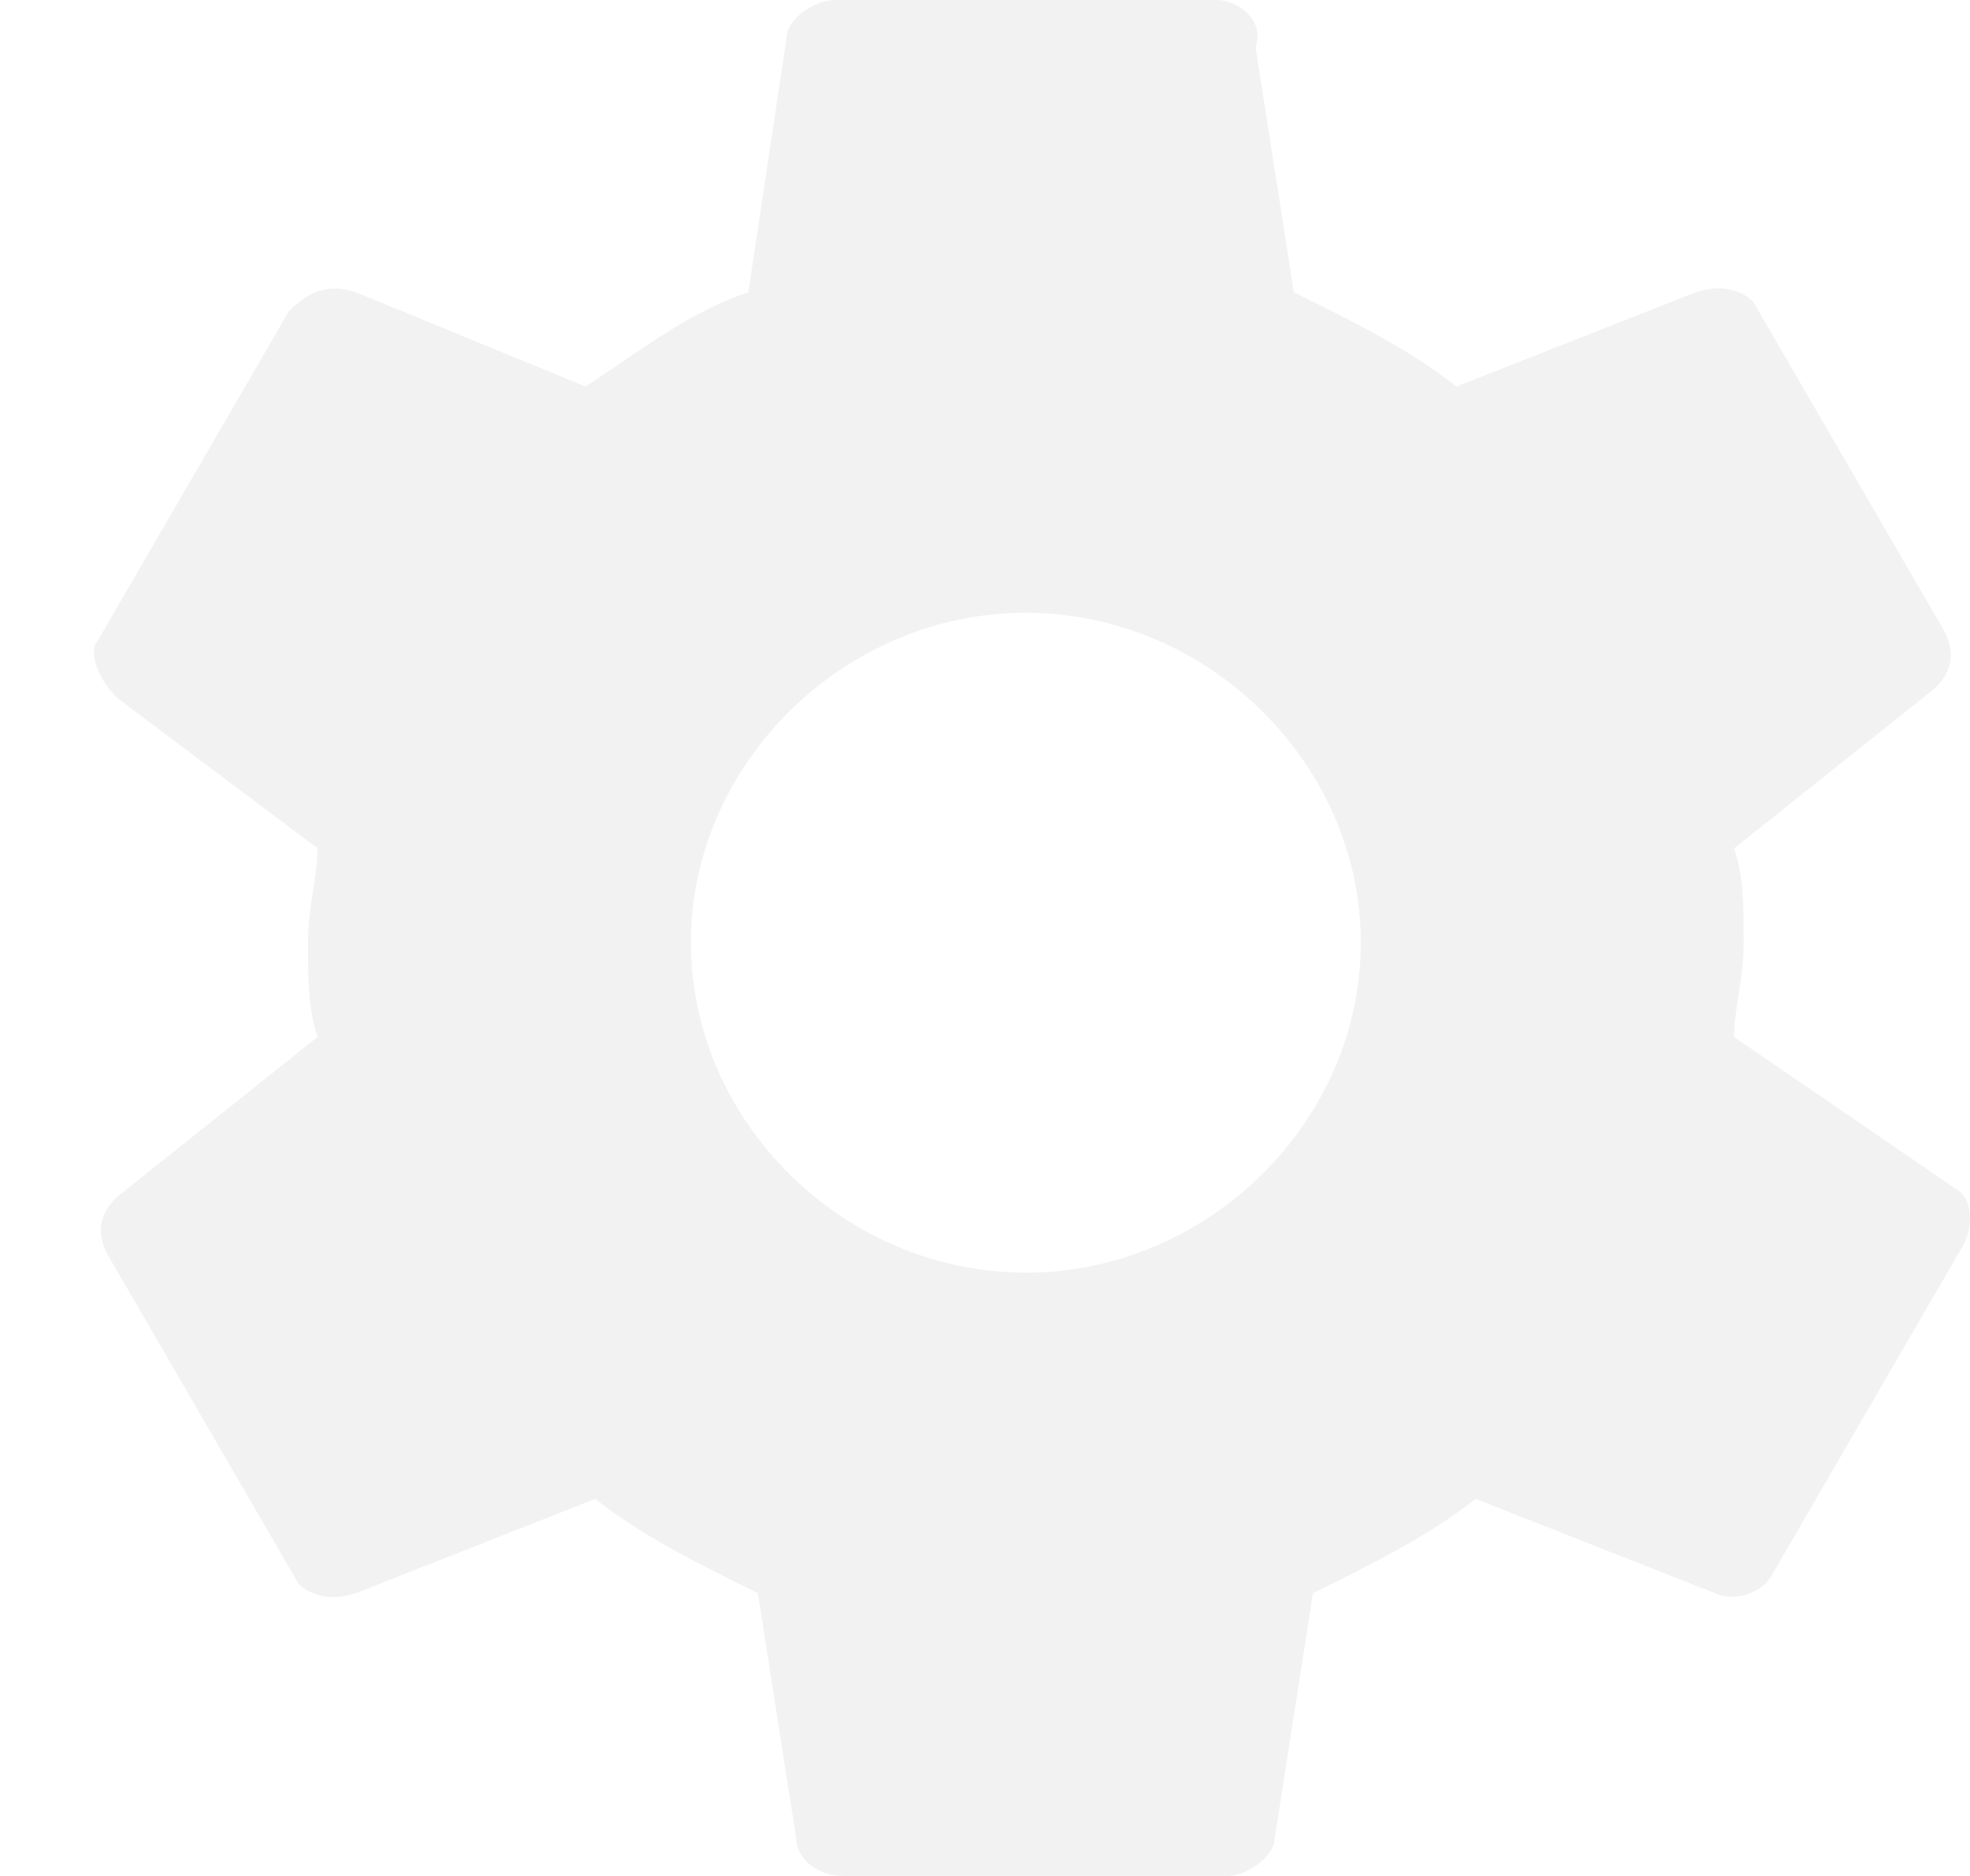<?xml version="1.0" encoding="UTF-8"?>
<svg width="21px" height="20px" viewBox="0 0 21 20" version="1.1" xmlns="http://www.w3.org/2000/svg" xmlns:xlink="http://www.w3.org/1999/xlink">
    <!-- Generator: Sketch 45.2 (43514) - http://www.bohemiancoding.com/sketch -->
    <title>Shape</title>
    <desc>Created with Sketch.</desc>
    <defs>
        <filter x="-14.4%" y="-8.9%" width="129.2%" height="129.6%" filterUnits="objectBoundingBox" id="filter-1">
            <feMerge>
                <feMergeNode in="shadowMatrixOuter1"></feMergeNode>
                <feMergeNode in="SourceGraphic"></feMergeNode>
            </feMerge>
        </filter>
    </defs>
    <g id="Page-1" stroke="none" stroke-width="1" fill="none" fill-rule="evenodd">
        <g id="User-Menu---DONE" filter="url(#filter-1)" transform="translate(-19, -167)" fill="#F2F2F2">
            <g id="4" transform="translate(20, 167)">
                <path d="M17.485,11.055 C17.485,10.754 17.587,10.452 17.587,10.05 C17.587,9.648 17.587,9.347 17.485,9.045 L19.627,7.337 C19.831,7.136 19.831,6.935 19.729,6.734 L17.689,3.216 C17.587,3.116 17.383,3.015 17.077,3.116 L14.526,4.121 C14.016,3.719 13.404,3.417 12.792,3.116 L12.384,0.503 C12.486,0.201 12.18,0 11.976,0 L7.895,0 C7.691,0 7.385,0.201 7.385,0.402 L6.977,3.116 C6.365,3.317 5.855,3.719 5.243,4.121 L2.794,3.116 C2.488,3.015 2.284,3.116 2.08,3.317 L0.04,6.834 C-0.062,6.935 0.04,7.236 0.244,7.437 L2.386,9.045 C2.386,9.347 2.284,9.648 2.284,10.05 C2.284,10.452 2.284,10.754 2.386,11.055 L0.244,12.764 C0.04,12.965 0.04,13.166 0.142,13.367 L2.182,16.884 C2.284,16.985 2.488,17.085 2.794,16.985 L5.345,15.98 C5.855,16.382 6.467,16.683 7.079,16.985 L7.487,19.598 C7.487,19.799 7.691,20 7.997,20 L12.078,20 C12.282,20 12.588,19.799 12.588,19.598 L12.996,16.985 C13.608,16.683 14.22,16.382 14.73,15.98 L17.281,16.985 C17.485,17.085 17.791,16.985 17.893,16.784 L19.933,13.266 C20.035,13.065 20.035,12.764 19.831,12.663 L17.485,11.055 L17.485,11.055 Z M9.935,13.568 C7.997,13.568 6.365,11.96 6.365,10.05 C6.365,8.141 7.997,6.533 9.935,6.533 C11.874,6.533 13.506,8.141 13.506,10.05 C13.506,11.96 11.874,13.568 9.935,13.568 L9.935,13.568 Z" id="Shape"></path>
            </g>
        </g>
    </g>
</svg>